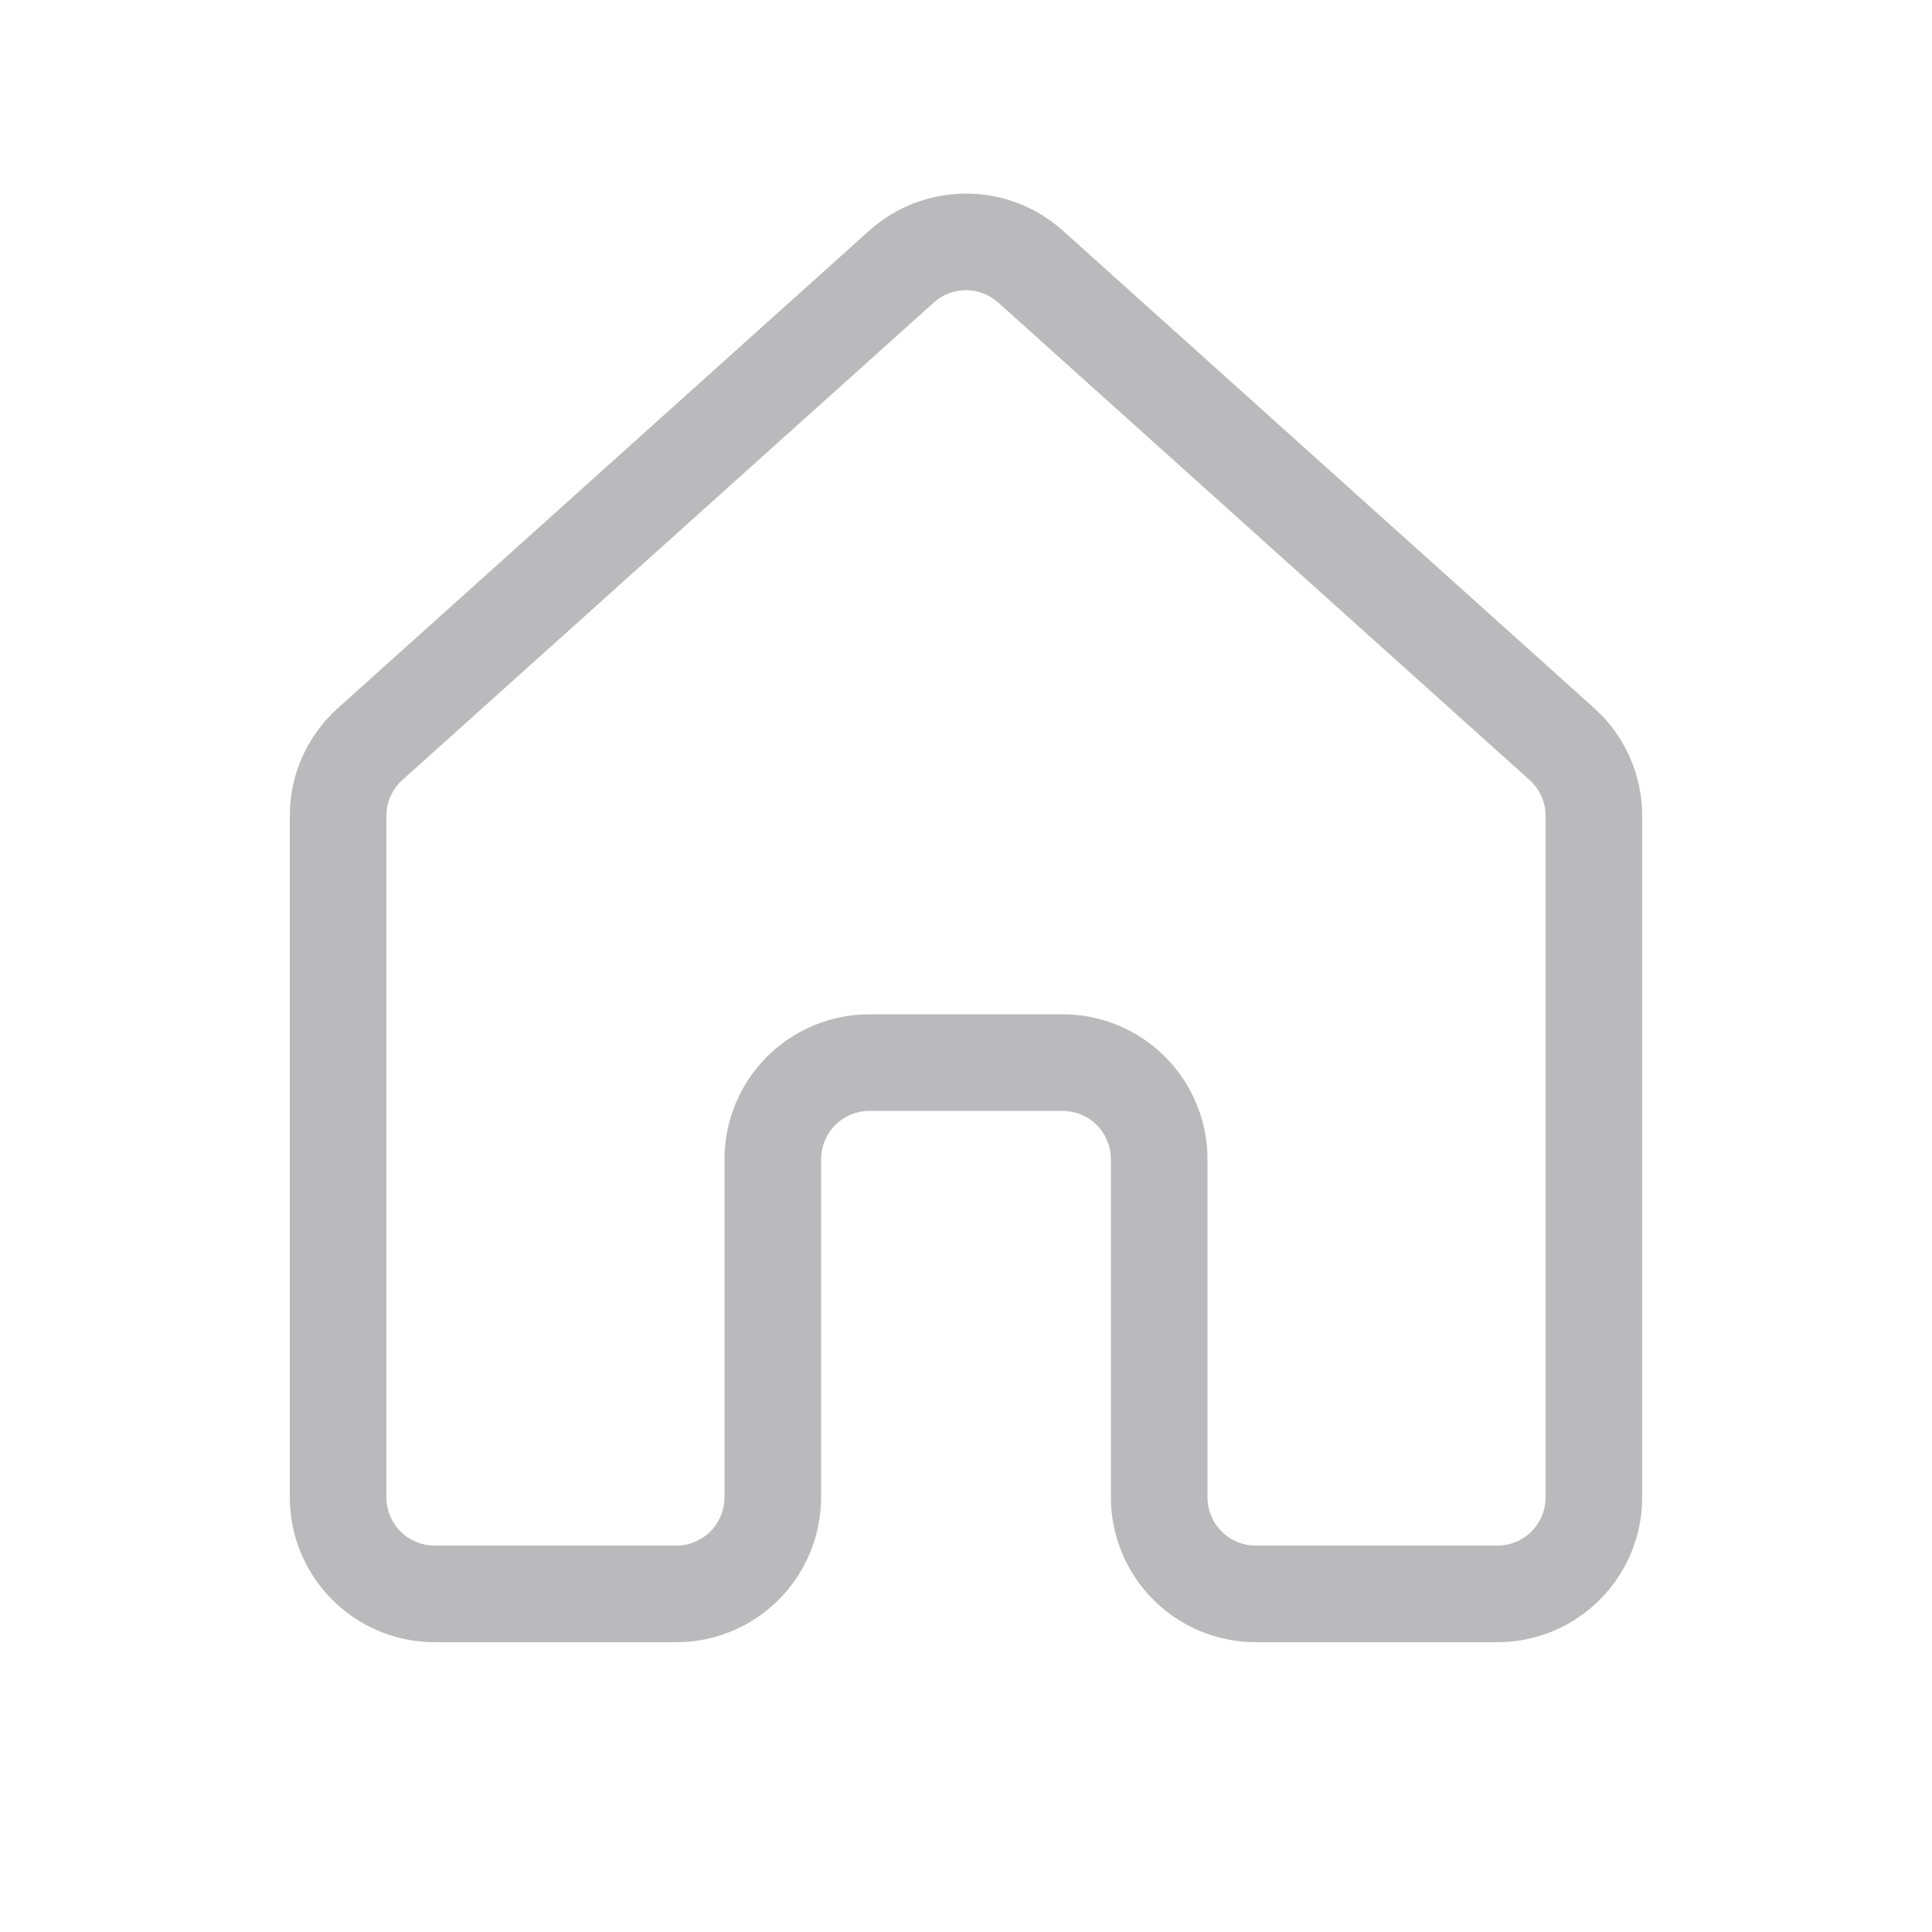<svg width="35" height="35" viewBox="0 0 35 35" fill="none" xmlns="http://www.w3.org/2000/svg">
<path d="M15.746 4.179C16.228 3.746 16.853 3.507 17.501 3.507C18.149 3.507 18.773 3.746 19.255 4.179L28.88 12.828C29.154 13.074 29.373 13.375 29.523 13.711C29.672 14.047 29.75 14.411 29.75 14.779V27.125C29.75 27.821 29.473 28.489 28.981 28.981C28.489 29.474 27.821 29.75 27.125 29.75H22.75C22.054 29.75 21.386 29.474 20.894 28.981C20.402 28.489 20.125 27.821 20.125 27.125V21C20.125 20.768 20.033 20.546 19.869 20.381C19.705 20.217 19.482 20.125 19.25 20.125H15.75C15.518 20.125 15.295 20.217 15.131 20.381C14.967 20.546 14.875 20.768 14.875 21V27.125C14.875 27.821 14.598 28.489 14.106 28.981C13.614 29.474 12.946 29.75 12.25 29.75H7.875C7.179 29.75 6.511 29.474 6.019 28.981C5.527 28.489 5.25 27.821 5.25 27.125V14.779C5.25 14.035 5.565 13.326 6.122 12.828L15.746 4.179ZM18.084 5.481C17.924 5.337 17.716 5.257 17.5 5.257C17.284 5.257 17.076 5.337 16.916 5.481L7.29 14.13C7.199 14.211 7.126 14.312 7.076 14.424C7.026 14.535 7 14.656 7 14.779V27.125C7 27.357 7.092 27.58 7.256 27.744C7.42 27.908 7.643 28 7.875 28H12.25C12.482 28 12.705 27.908 12.869 27.744C13.033 27.58 13.125 27.357 13.125 27.125V21C13.125 20.304 13.402 19.636 13.894 19.144C14.386 18.652 15.054 18.375 15.75 18.375H19.25C19.946 18.375 20.614 18.652 21.106 19.144C21.598 19.636 21.875 20.304 21.875 21V27.125C21.875 27.357 21.967 27.58 22.131 27.744C22.295 27.908 22.518 28 22.75 28H27.125C27.357 28 27.58 27.908 27.744 27.744C27.908 27.58 28 27.357 28 27.125V14.779C28 14.656 27.974 14.535 27.924 14.424C27.874 14.312 27.801 14.211 27.709 14.13L18.084 5.481Z" fill="#BAB9BB"/>
</svg>
